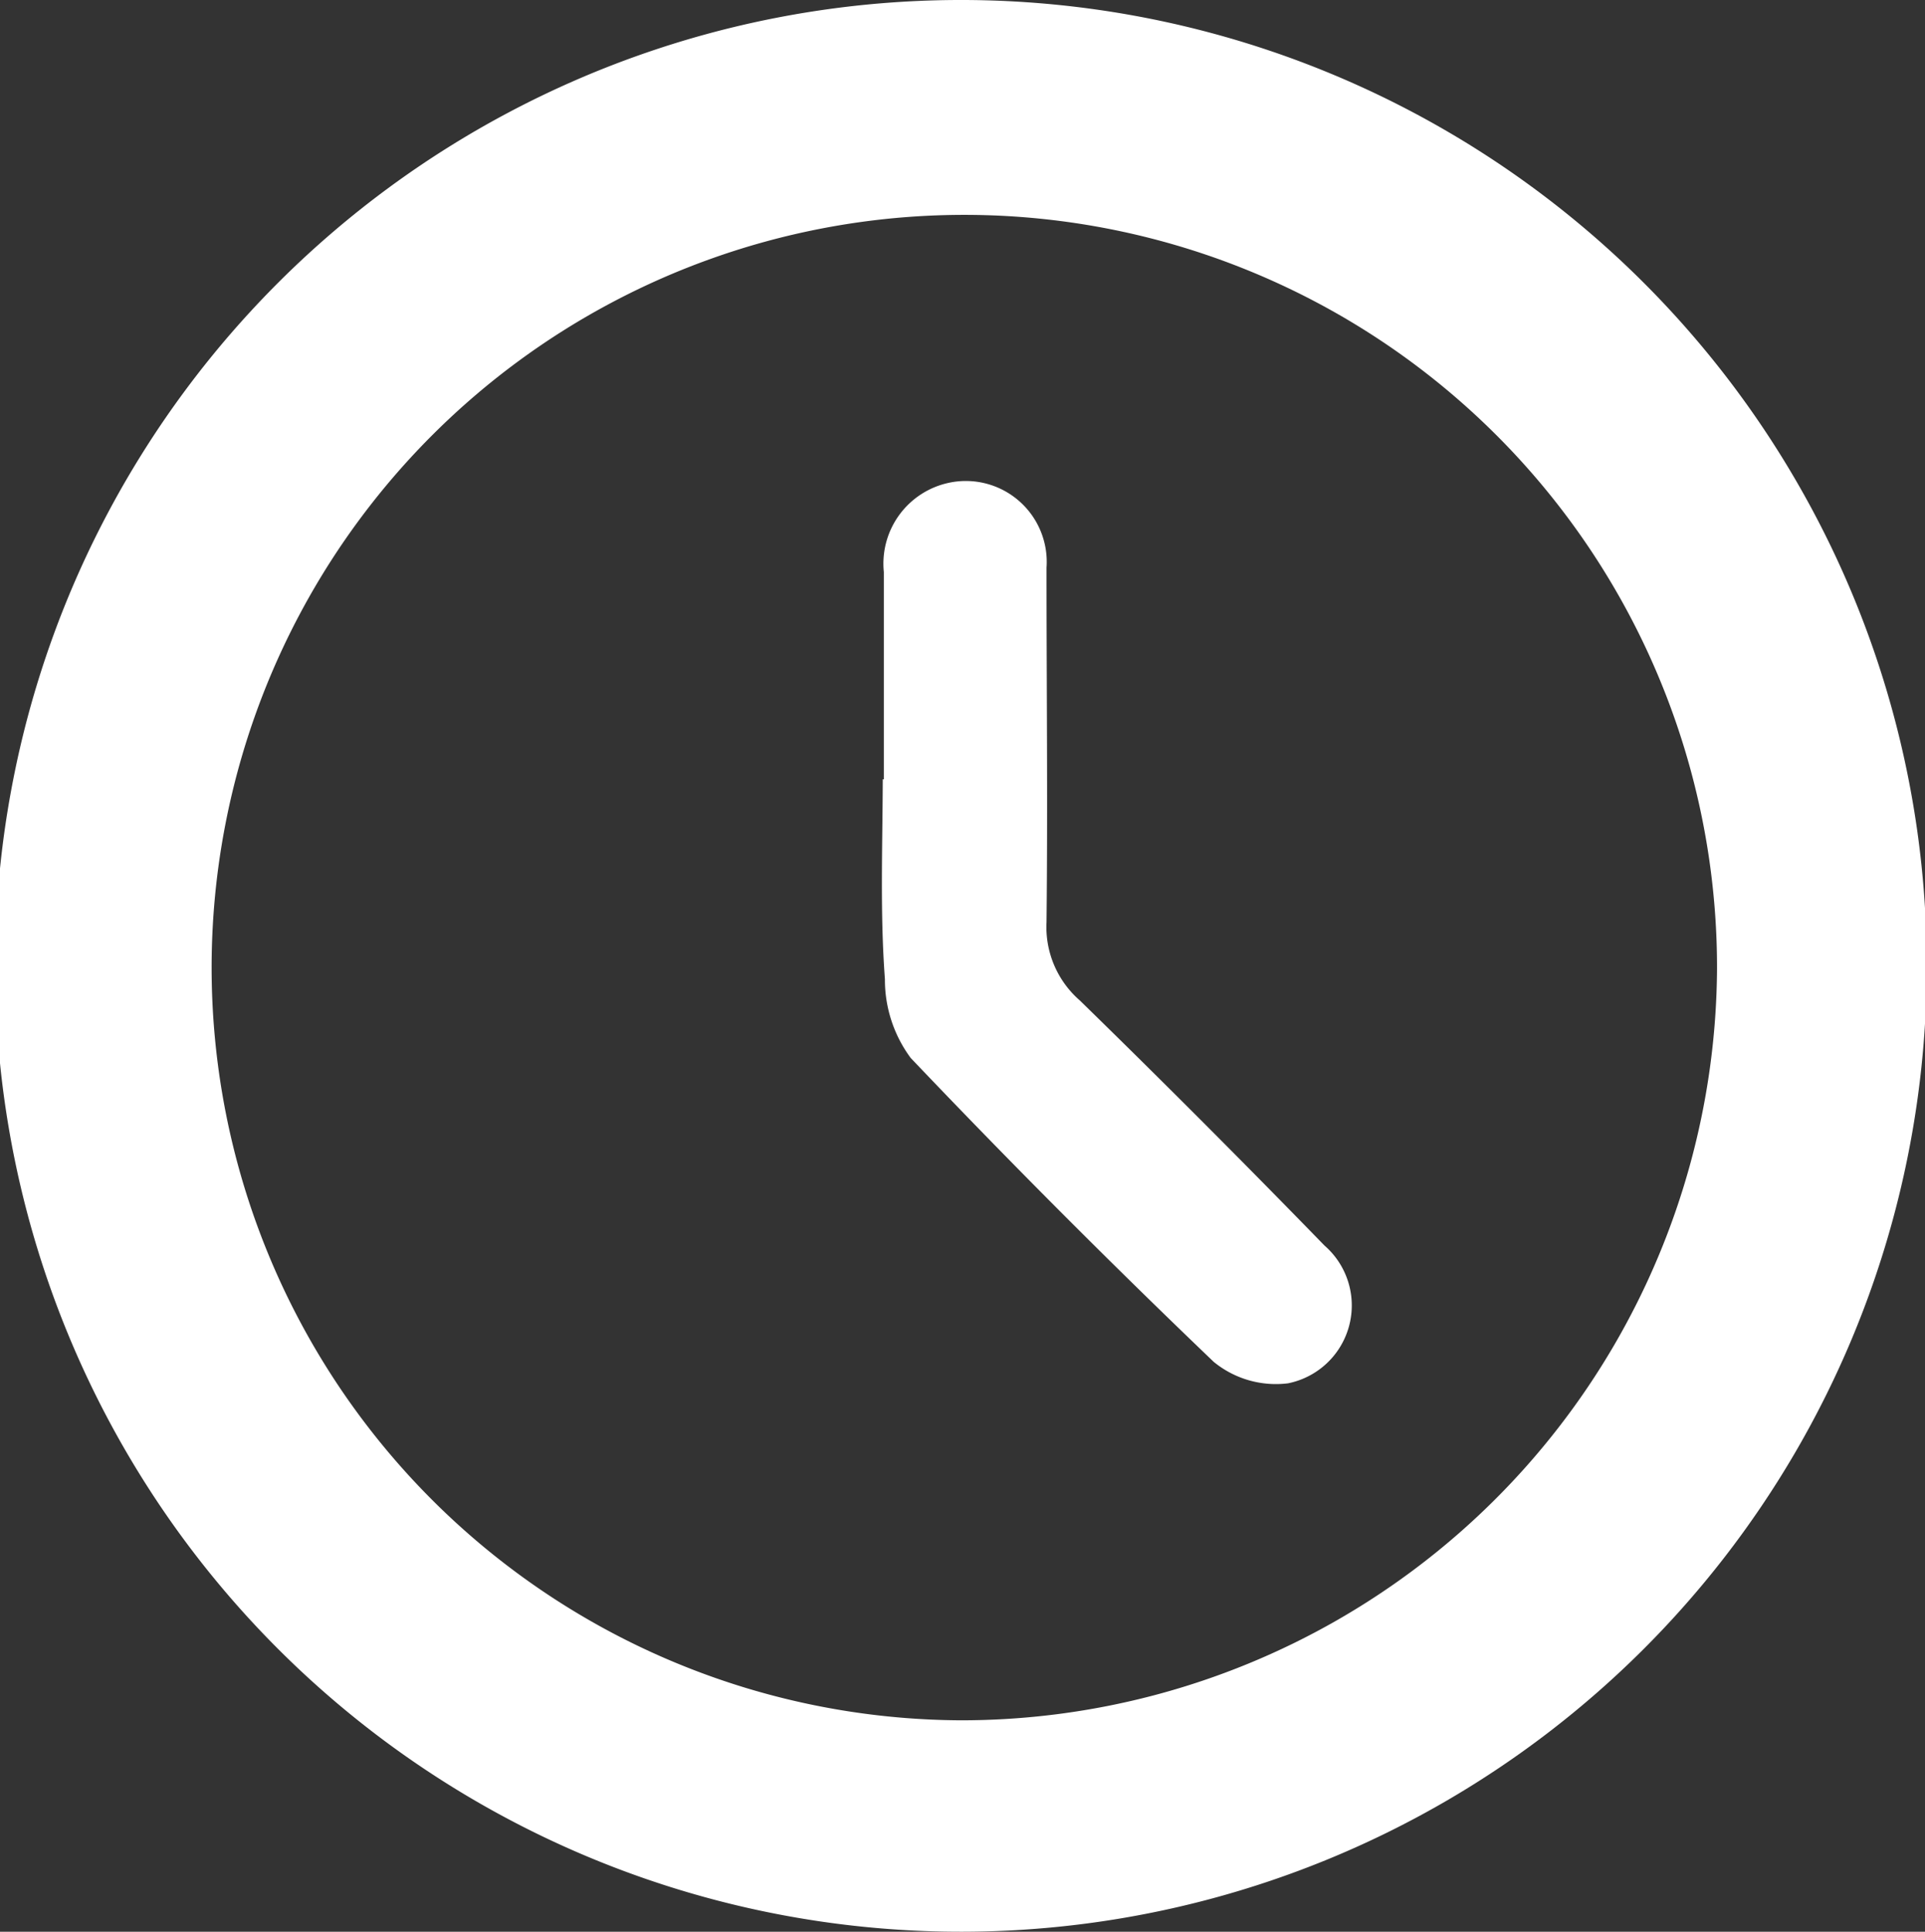 <svg xmlns="http://www.w3.org/2000/svg" width="8.969" height="9" viewBox="0 0 8.969 9">
  <rect x="0" y="0" width="8.969" height="9" fill="#333333" stroke="none"/>
  <defs>
    <style>
      .cls-1 {
        fill: #fff;
        fill-rule: evenodd;
      }
    </style>
  </defs>
  <path id="W_Article_page_time" data-name="W_Article page time" class="cls-1" d="M358.477,631a4.5,4.5,0,1,1,4.5-4.471A4.5,4.5,0,0,1,358.477,631ZM362,626.515a3.507,3.507,0,1,0-3.526,3.5A3.522,3.522,0,0,0,362,626.515Zm-3.882-.884c0-.322,0-0.644,0-0.966a0.385,0.385,0,0,1,.3-0.415,0.377,0.377,0,0,1,.458.395c0,0.551.006,1.1,0,1.651a0.453,0.453,0,0,0,.155.365q0.577,0.563,1.14,1.142a0.37,0.37,0,0,1-.17.642,0.457,0.457,0,0,1-.346-0.1q-0.723-.692-1.412-1.416a0.613,0.613,0,0,1-.12-0.367C358.1,626.252,358.112,625.941,358.113,625.631Z" transform="translate(-354 -622)"/>
</svg>
